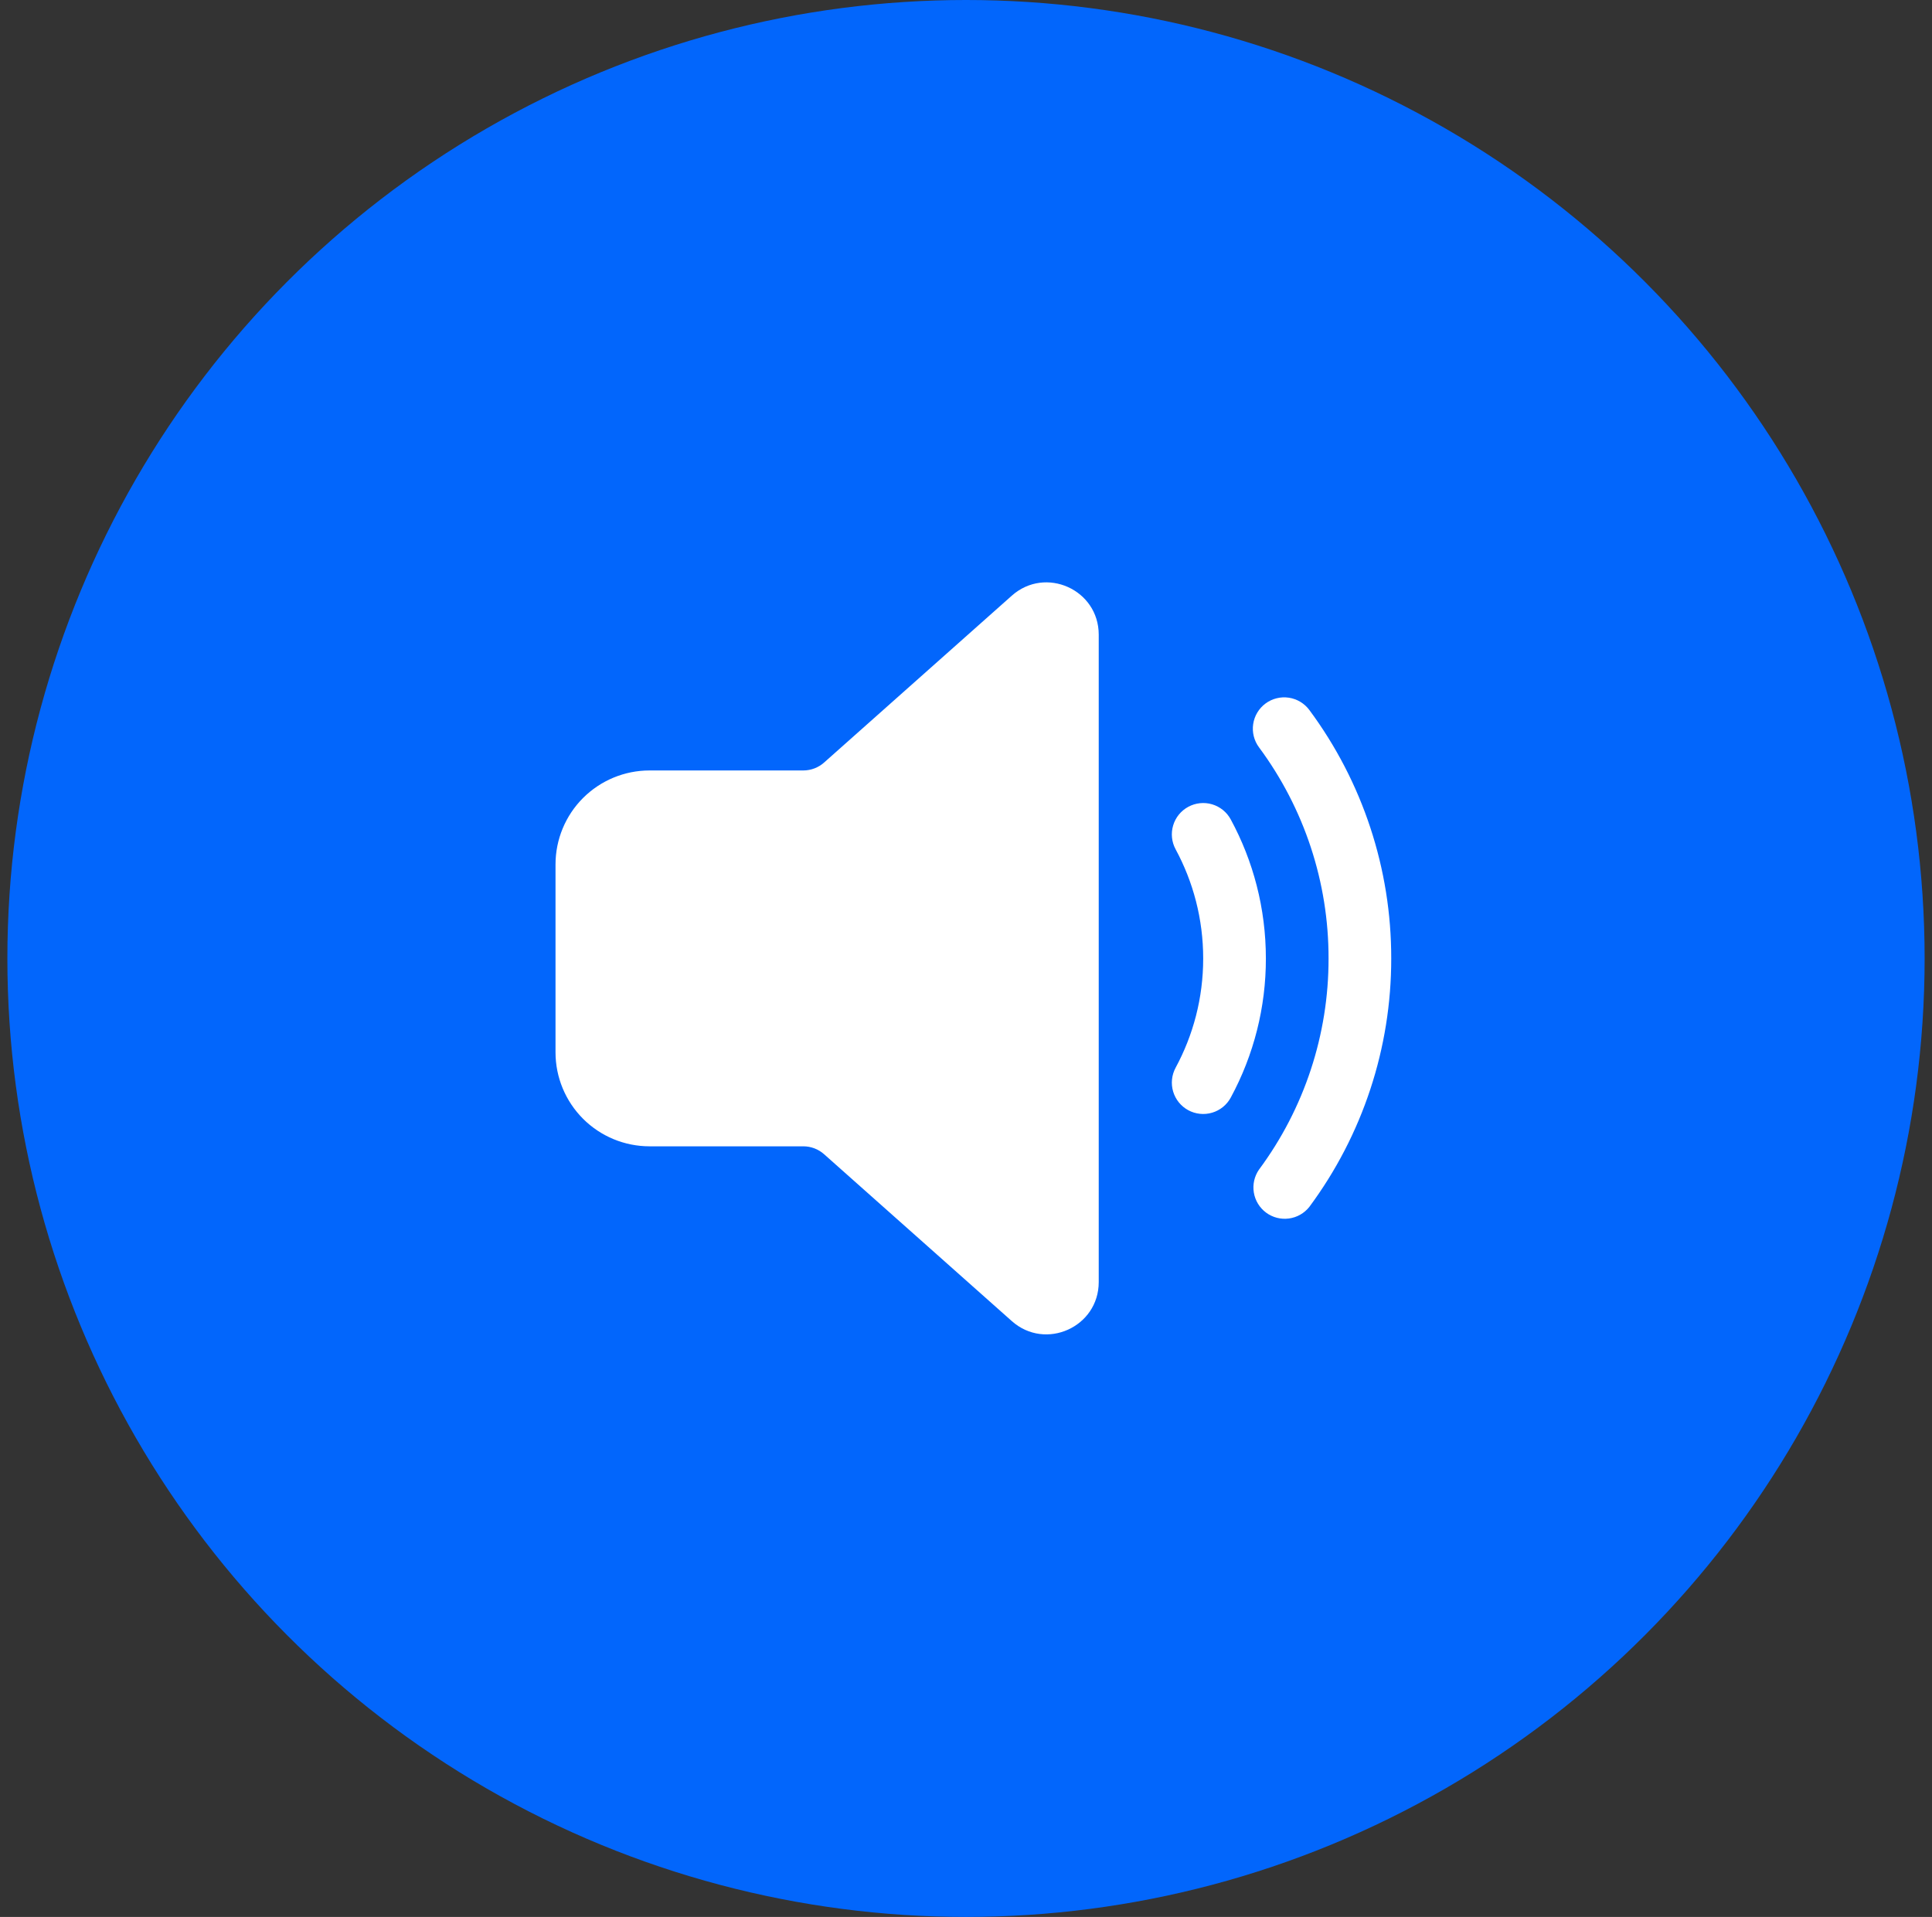 <svg width="131" height="130" viewBox="0 0 131 130" fill="none" xmlns="http://www.w3.org/2000/svg">
<rect x="0" y="0" width="131" height="130" fill="#333333" stroke="none"/>
<circle cx="65.5" cy="65" r="65" fill="#0266FC"/>
<g clip-path="url(#clip0)">
<path d="M74.5 43.042V86.947C74.5 90.001 70.89 91.622 68.607 89.593L55.879 78.277C55.491 77.931 54.989 77.739 54.468 77.739H44.042C42.352 77.739 40.73 77.067 39.535 75.873C38.34 74.677 37.667 73.057 37.667 71.367V58.625C37.667 56.934 38.338 55.313 39.534 54.117C40.73 52.922 42.351 52.25 44.042 52.25H54.468C54.989 52.249 55.491 52.058 55.879 51.712L68.604 40.398C70.89 38.364 74.5 39.982 74.5 43.042ZM85.811 47.708C86.035 47.542 86.29 47.422 86.561 47.355C86.832 47.287 87.113 47.274 87.389 47.315C87.665 47.356 87.93 47.452 88.169 47.595C88.409 47.739 88.617 47.929 88.783 48.153C92.396 53.026 94.342 58.934 94.333 65C94.341 71.067 92.394 76.974 88.78 81.847C88.438 82.28 87.941 82.562 87.394 82.635C86.847 82.708 86.293 82.565 85.849 82.237C85.406 81.908 85.107 81.42 85.017 80.876C84.927 80.332 85.052 79.773 85.366 79.32C88.438 75.178 90.092 70.156 90.083 65C90.092 59.844 88.438 54.822 85.366 50.68C85.2 50.456 85.08 50.201 85.012 49.93C84.945 49.66 84.931 49.378 84.973 49.102C85.014 48.826 85.109 48.561 85.253 48.322C85.397 48.083 85.586 47.874 85.811 47.708ZM80.572 54.715C80.817 54.582 81.087 54.499 81.365 54.47C81.642 54.441 81.923 54.467 82.191 54.547C82.458 54.627 82.707 54.758 82.924 54.935C83.141 55.111 83.321 55.328 83.453 55.574C84.972 58.379 85.833 61.594 85.833 65.003C85.838 68.295 85.02 71.536 83.453 74.432C83.321 74.678 83.141 74.895 82.924 75.071C82.707 75.247 82.458 75.379 82.191 75.458C81.923 75.538 81.642 75.564 81.365 75.535C81.087 75.507 80.817 75.424 80.572 75.291C80.326 75.158 80.109 74.978 79.933 74.761C79.757 74.544 79.626 74.295 79.546 74.028C79.466 73.76 79.44 73.48 79.469 73.202C79.497 72.924 79.581 72.655 79.713 72.409C80.903 70.208 81.583 67.689 81.583 65.003C81.583 62.317 80.903 59.798 79.713 57.596C79.58 57.351 79.497 57.082 79.468 56.804C79.439 56.526 79.466 56.245 79.546 55.978C79.625 55.71 79.757 55.461 79.933 55.244C80.109 55.028 80.326 54.848 80.572 54.715Z" fill="white"/>
</g>
<defs>
<clipPath id="clip0">
<rect width="70" height="70" fill="white" transform="translate(29.5 29)"/>
</clipPath>
</defs>
</svg>
